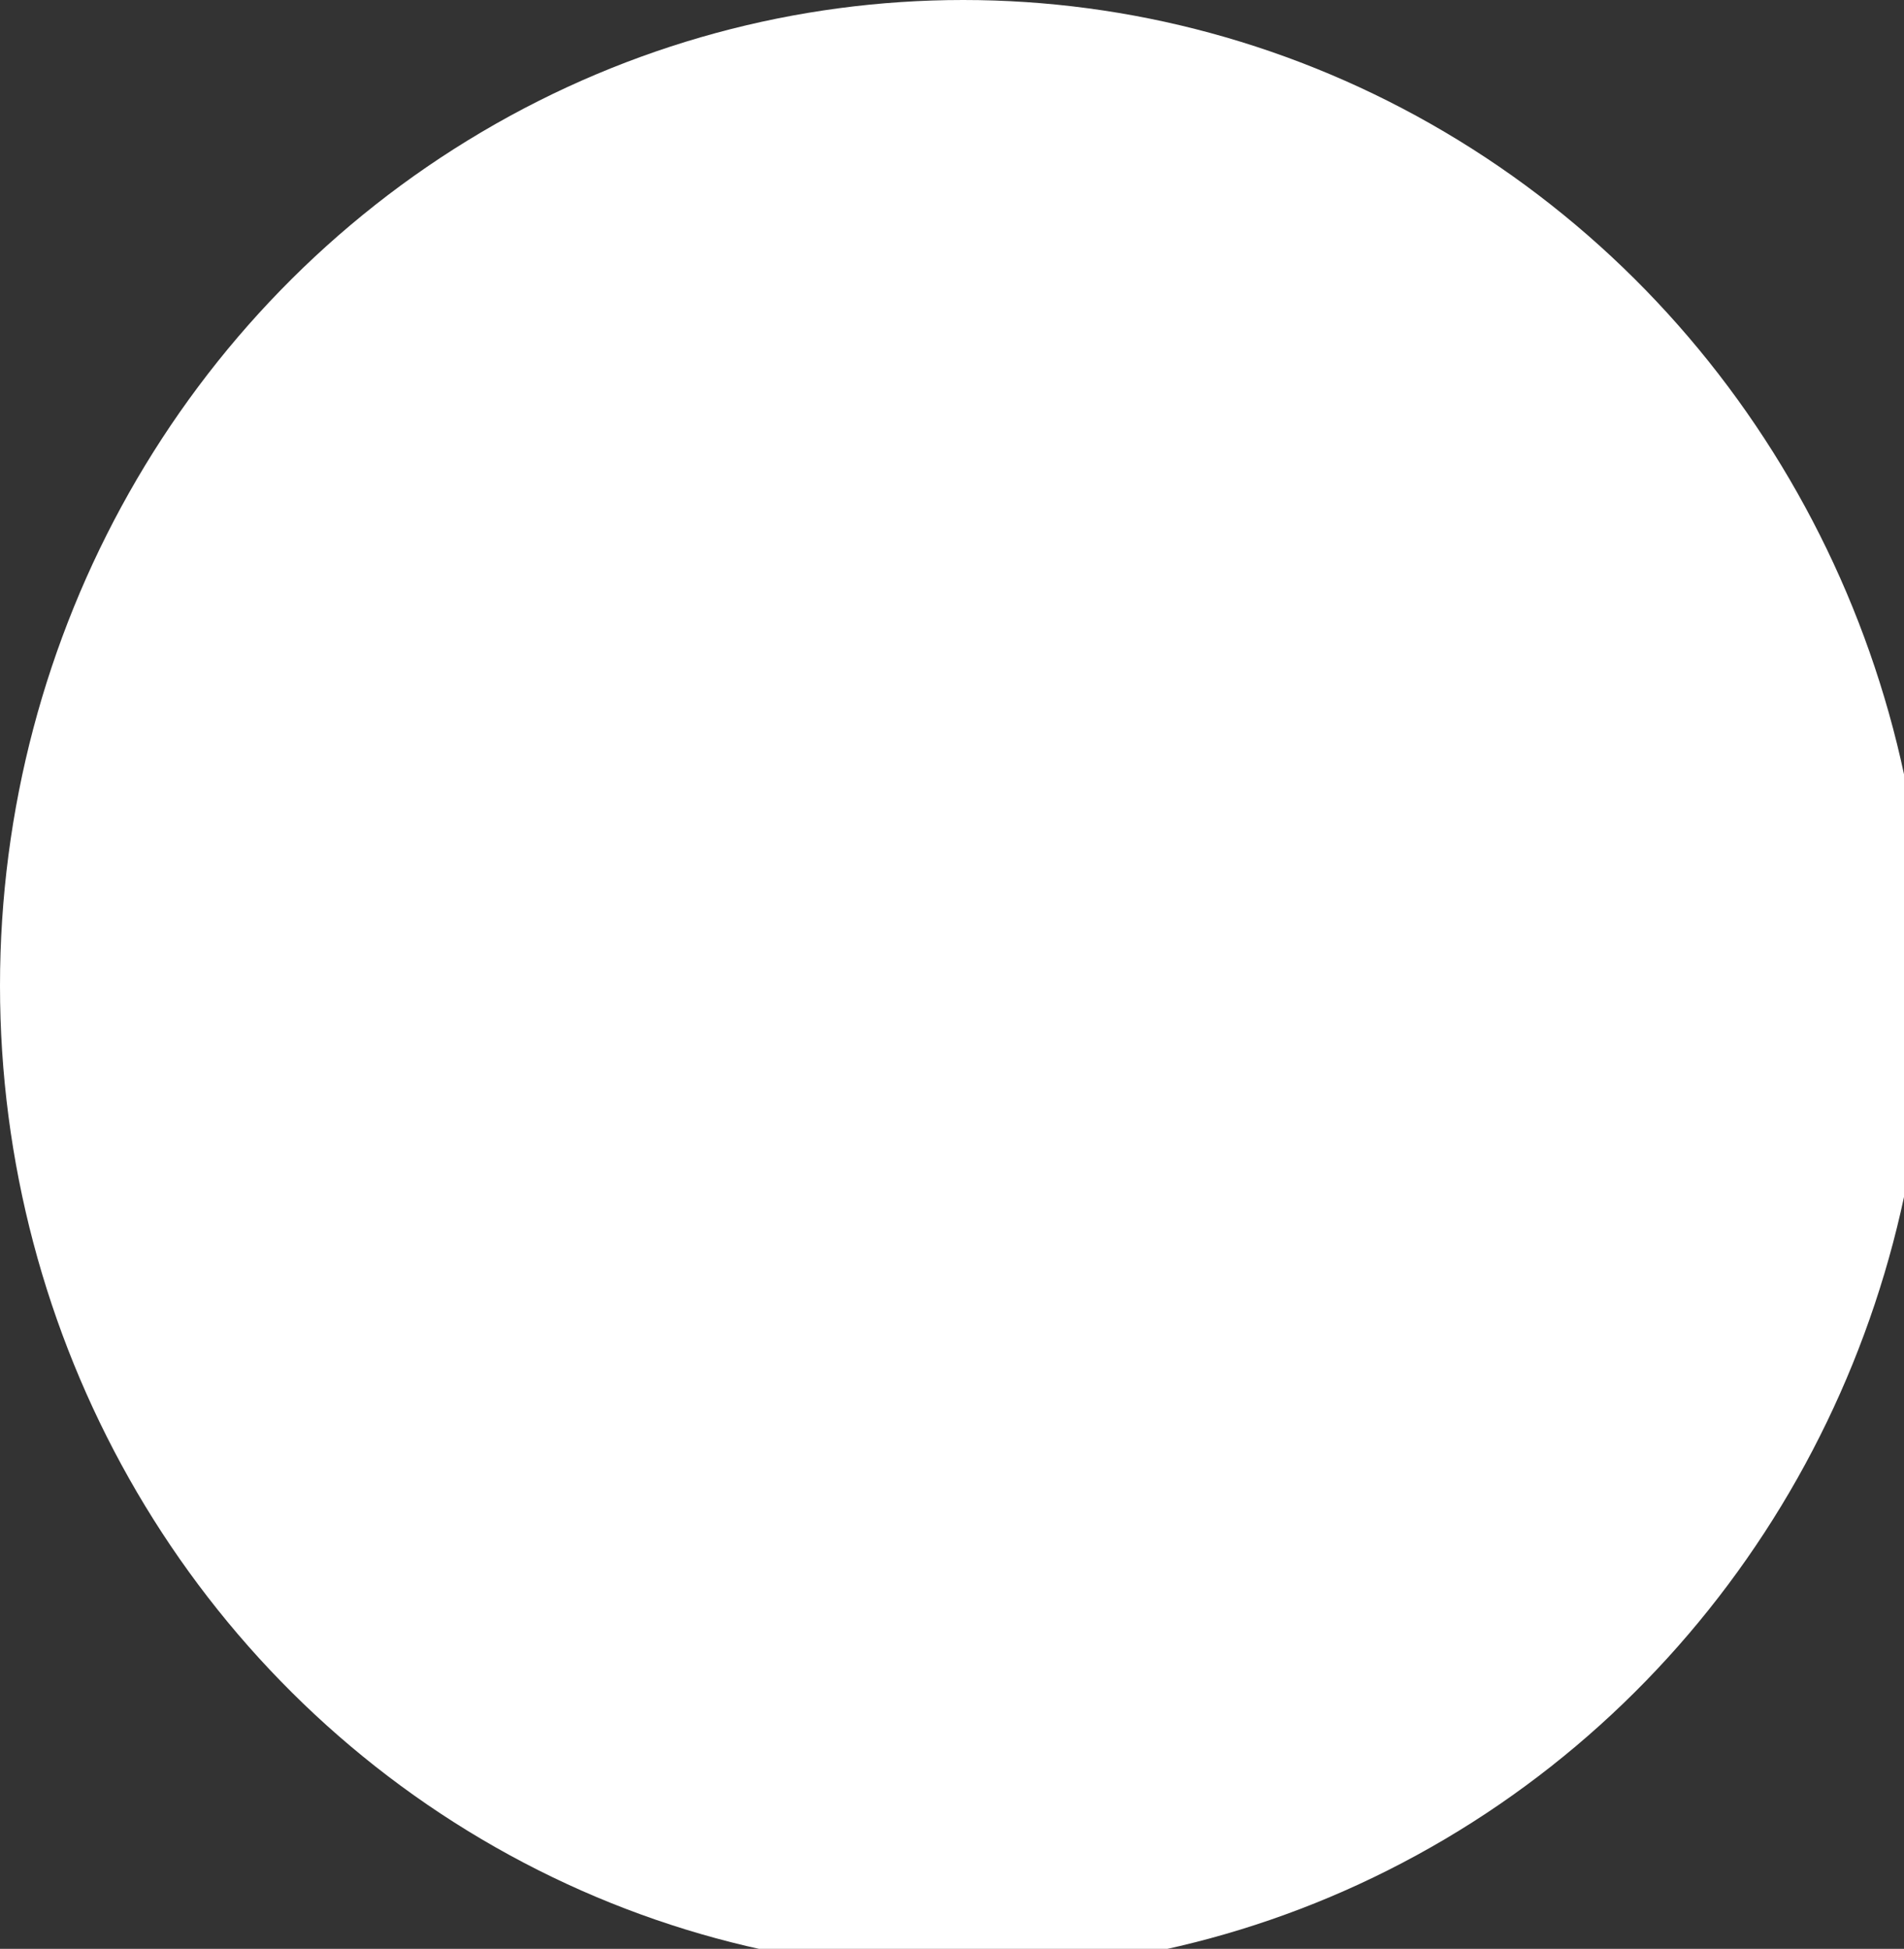 <svg enable-background="new 0 0 8.5 8.7" viewBox="0 0 8.5 8.7" xmlns="http://www.w3.org/2000/svg"><rect x="0" y="0" width="8.5" height="8.7" fill="#333333" stroke="none"/><ellipse cx="4.3" cy="4.4" fill="#fff" rx="4.3" ry="4.4"/></svg>